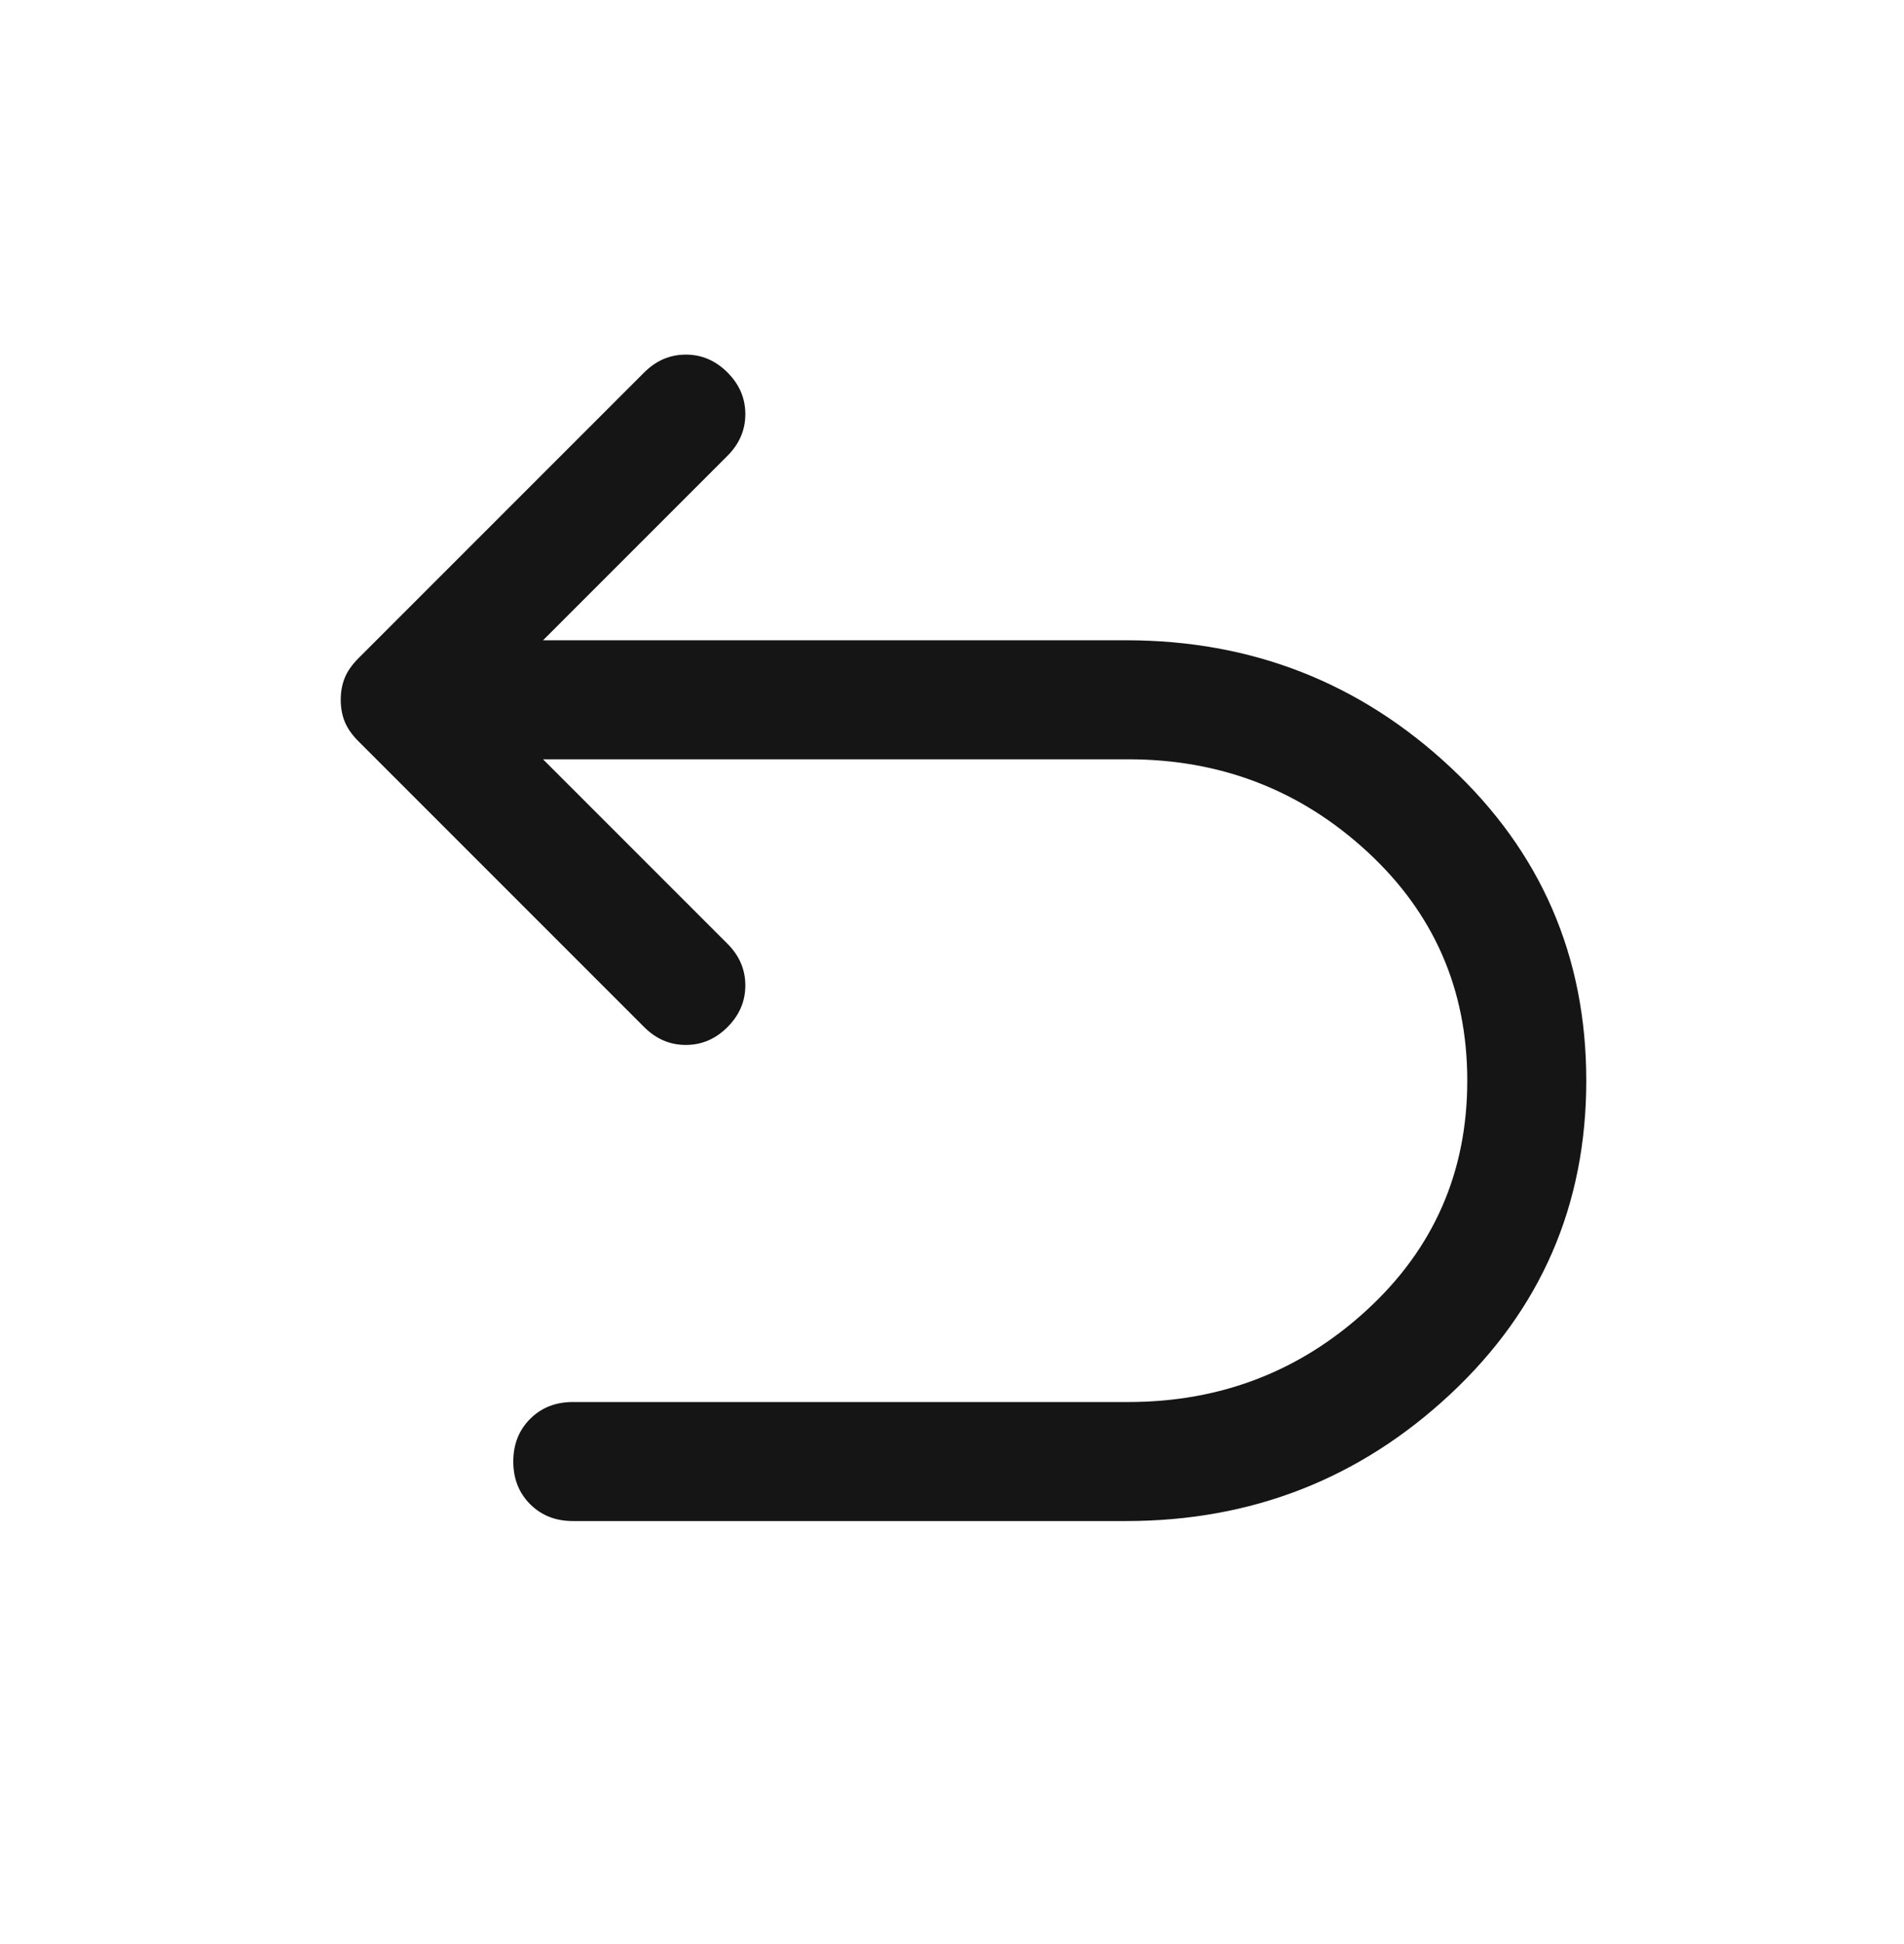 <svg width="48" height="49" viewBox="0 0 48 49" fill="none" xmlns="http://www.w3.org/2000/svg">
<mask id="mask0_1025_7956" style="mask-type:alpha" maskUnits="userSpaceOnUse" x="-1" y="0" width="49" height="49">
<rect x="-0.01" y="0.338" width="48" height="48" fill="#D9D9D9"/>
</mask>
<g mask="url(#mask0_1025_7956)">
<path d="M14.44 38.338C14.007 38.338 13.648 38.196 13.365 37.913C13.082 37.63 12.94 37.271 12.94 36.838C12.94 36.405 13.082 36.046 13.365 35.763C13.648 35.48 14.007 35.338 14.44 35.338H28.44C30.773 35.338 32.782 34.563 34.465 33.013C36.148 31.463 36.99 29.538 36.99 27.238C36.99 24.938 36.148 23.013 34.465 21.463C32.782 19.913 30.773 19.138 28.44 19.138H13.69L18.34 23.788C18.64 24.088 18.79 24.438 18.79 24.838C18.79 25.238 18.64 25.588 18.34 25.888C18.04 26.188 17.69 26.338 17.29 26.338C16.89 26.338 16.54 26.188 16.24 25.888L9.04 18.688C8.873 18.521 8.757 18.355 8.69 18.188C8.623 18.021 8.59 17.838 8.59 17.638C8.59 17.438 8.623 17.255 8.69 17.088C8.757 16.921 8.873 16.755 9.04 16.588L16.24 9.388C16.54 9.088 16.89 8.938 17.29 8.938C17.69 8.938 18.04 9.088 18.34 9.388C18.64 9.688 18.79 10.038 18.79 10.438C18.79 10.838 18.64 11.188 18.34 11.488L13.69 16.138H28.39C31.556 16.138 34.282 17.205 36.565 19.338C38.848 21.471 39.99 24.105 39.99 27.238C39.99 30.371 38.848 33.005 36.565 35.138C34.282 37.271 31.556 38.338 28.39 38.338H14.44Z" fill="#151515"/>
</g>
</svg>
